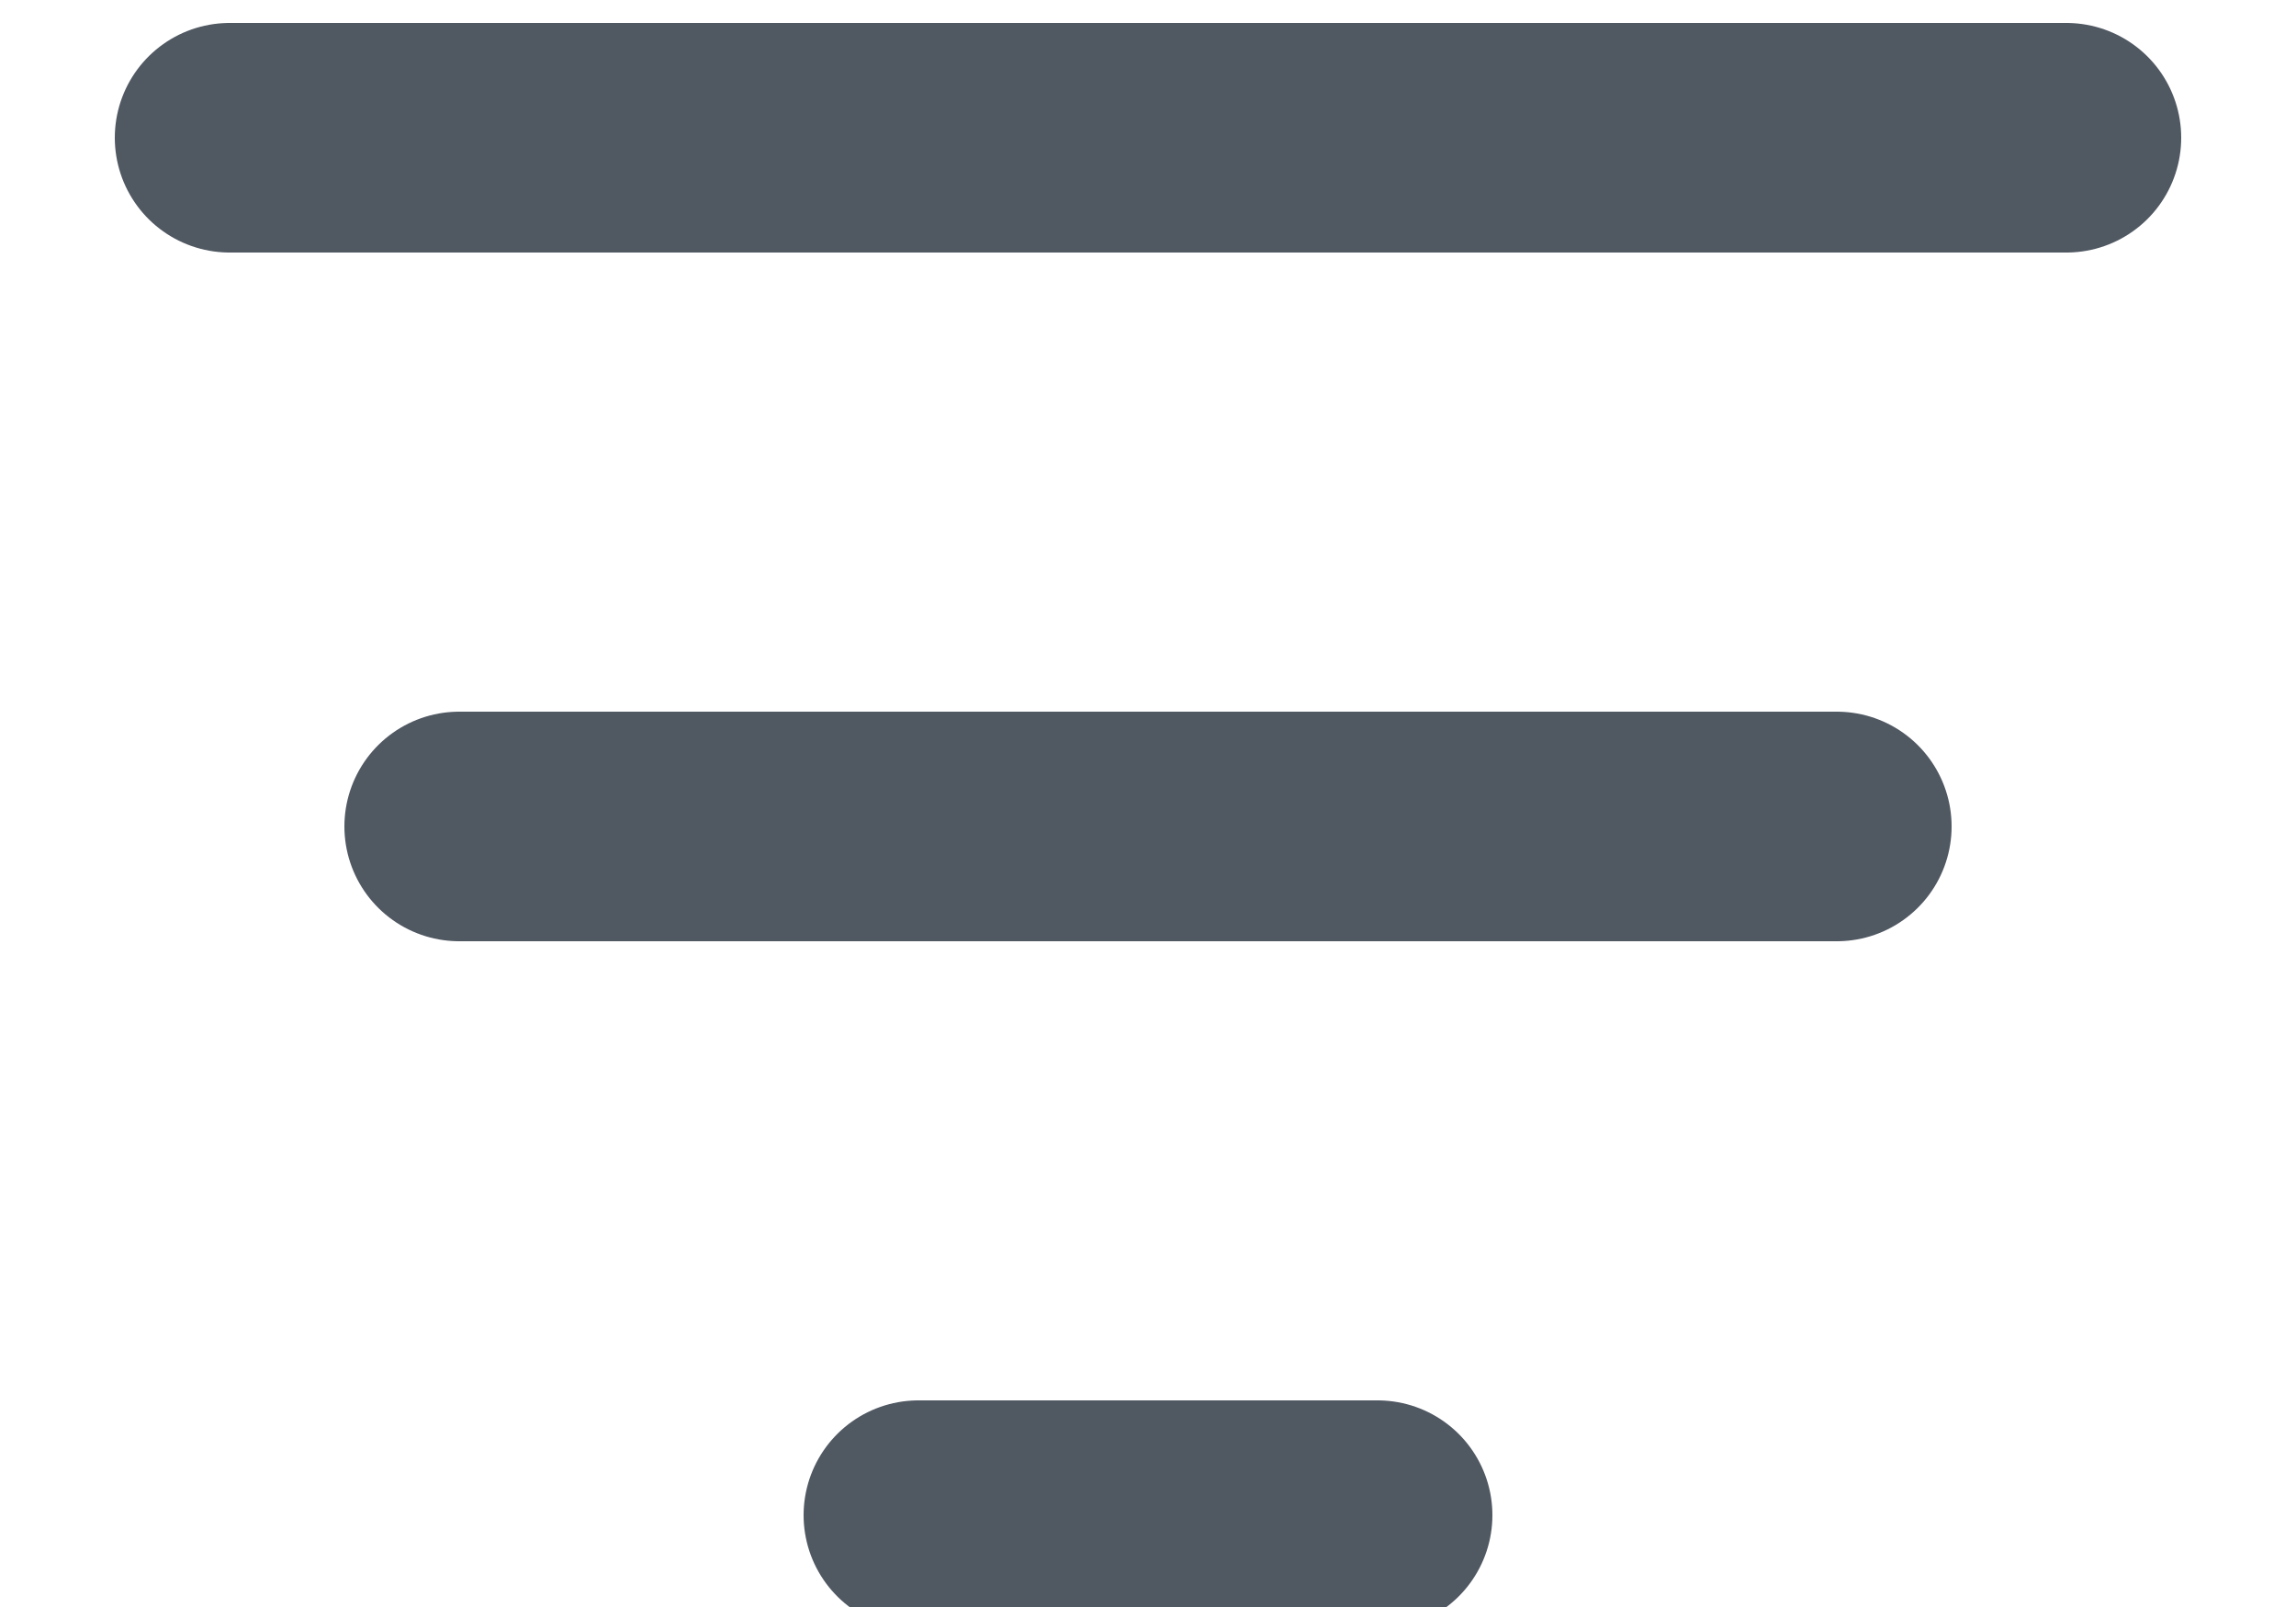 <?xml version="1.0" encoding="utf-8"?>
<!-- Generator: Adobe Illustrator 24.2.1, SVG Export Plug-In . SVG Version: 6.00 Build 0)  -->
<svg version="1.1" id="Ebene_1" xmlns="http://www.w3.org/2000/svg" xmlns:xlink="http://www.w3.org/1999/xlink" x="0px" y="0px"
	 viewBox="0 0 10 7" style="enable-background:new 0 0 10 7;" xml:space="preserve">
<style type="text/css">
	.st0{fill:none;stroke:#505862;stroke-linecap:round;}
</style>
<desc>Created with Sketch.</desc>
<g id="Master">
	<g id="Filter-02" transform="translate(-370, -61)">
		<g id="filter-line" transform="translate(371, 61)">
			<path id="Path-4" class="st0" d="M0,0.6h8"/>
			<path id="Path-4_1_" class="st0" d="M1,3.6h6"/>
			<path id="Path-4_2_" class="st0" d="M3,6.6h2"/>
		</g>
	</g>
</g>
</svg>
